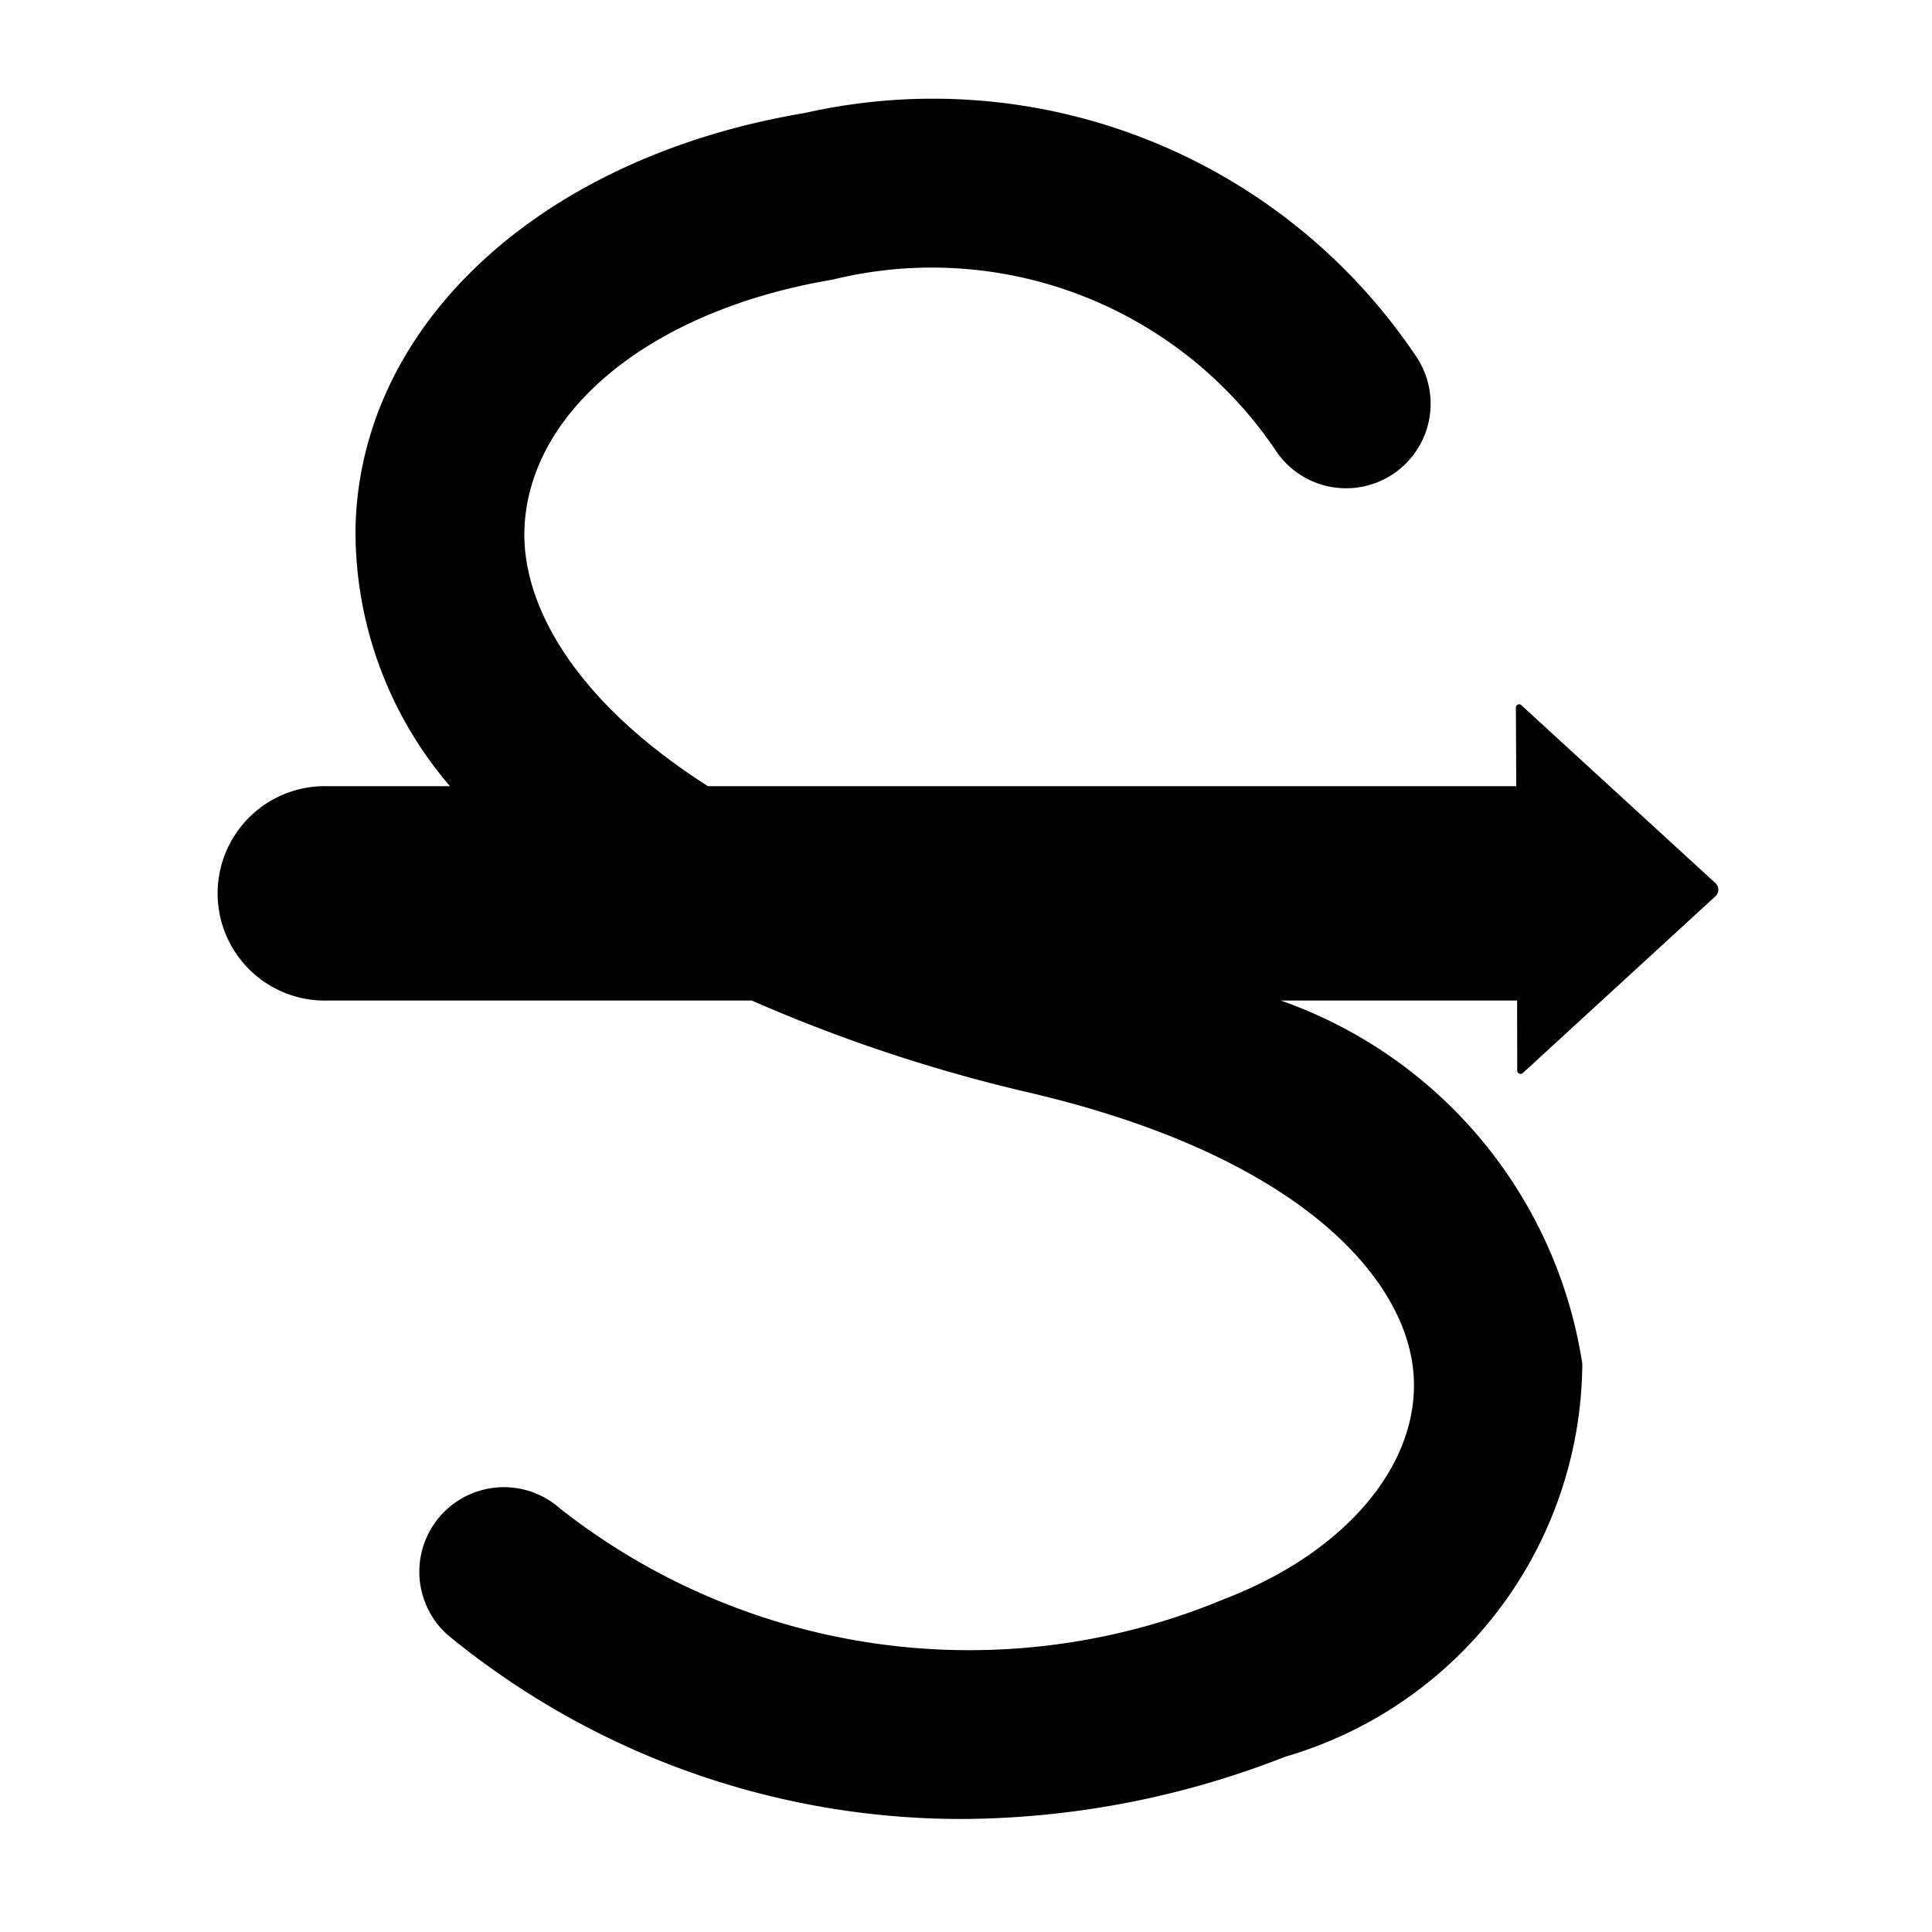 <svg xmlns="http://www.w3.org/2000/svg" width="32" height="32" fill="currentColor" class="qi-507-fill" viewBox="0 0 16 16">
  <path d="M12.565 8.867a.028.028 0 0 0 .048.018l1.593-1.462a.074.074 0 0 0 0-.11L12.599 5.84a.027.027 0 0 0-.045.017l.003.654H5.863c-1.106-.706-1.54-1.5-1.52-2.126.034-.988 1.058-1.819 2.552-2.069a3.433 3.433 0 0 1 3.68 1.43.7.7 0 0 0 1.157-.788A4.818 4.818 0 0 0 6.664.936C4.494 1.299 3 2.667 2.945 4.339a3.231 3.231 0 0 0 .782 2.172H2.72a.888.888 0 1 0 0 1.775h3.506a13.08 13.08 0 0 0 2.313.766c2.255.532 3.115 1.555 3.168 2.336.05.742-.565 1.47-1.567 1.854a5.479 5.479 0 0 1-5.503-.75.7.7 0 1 0-.928 1.049 6.697 6.697 0 0 0 4.263 1.523 7.402 7.402 0 0 0 2.67-.515 3.413 3.413 0 0 0 2.462-3.255 3.798 3.798 0 0 0-2.497-3.008h1.957z"/>
</svg>